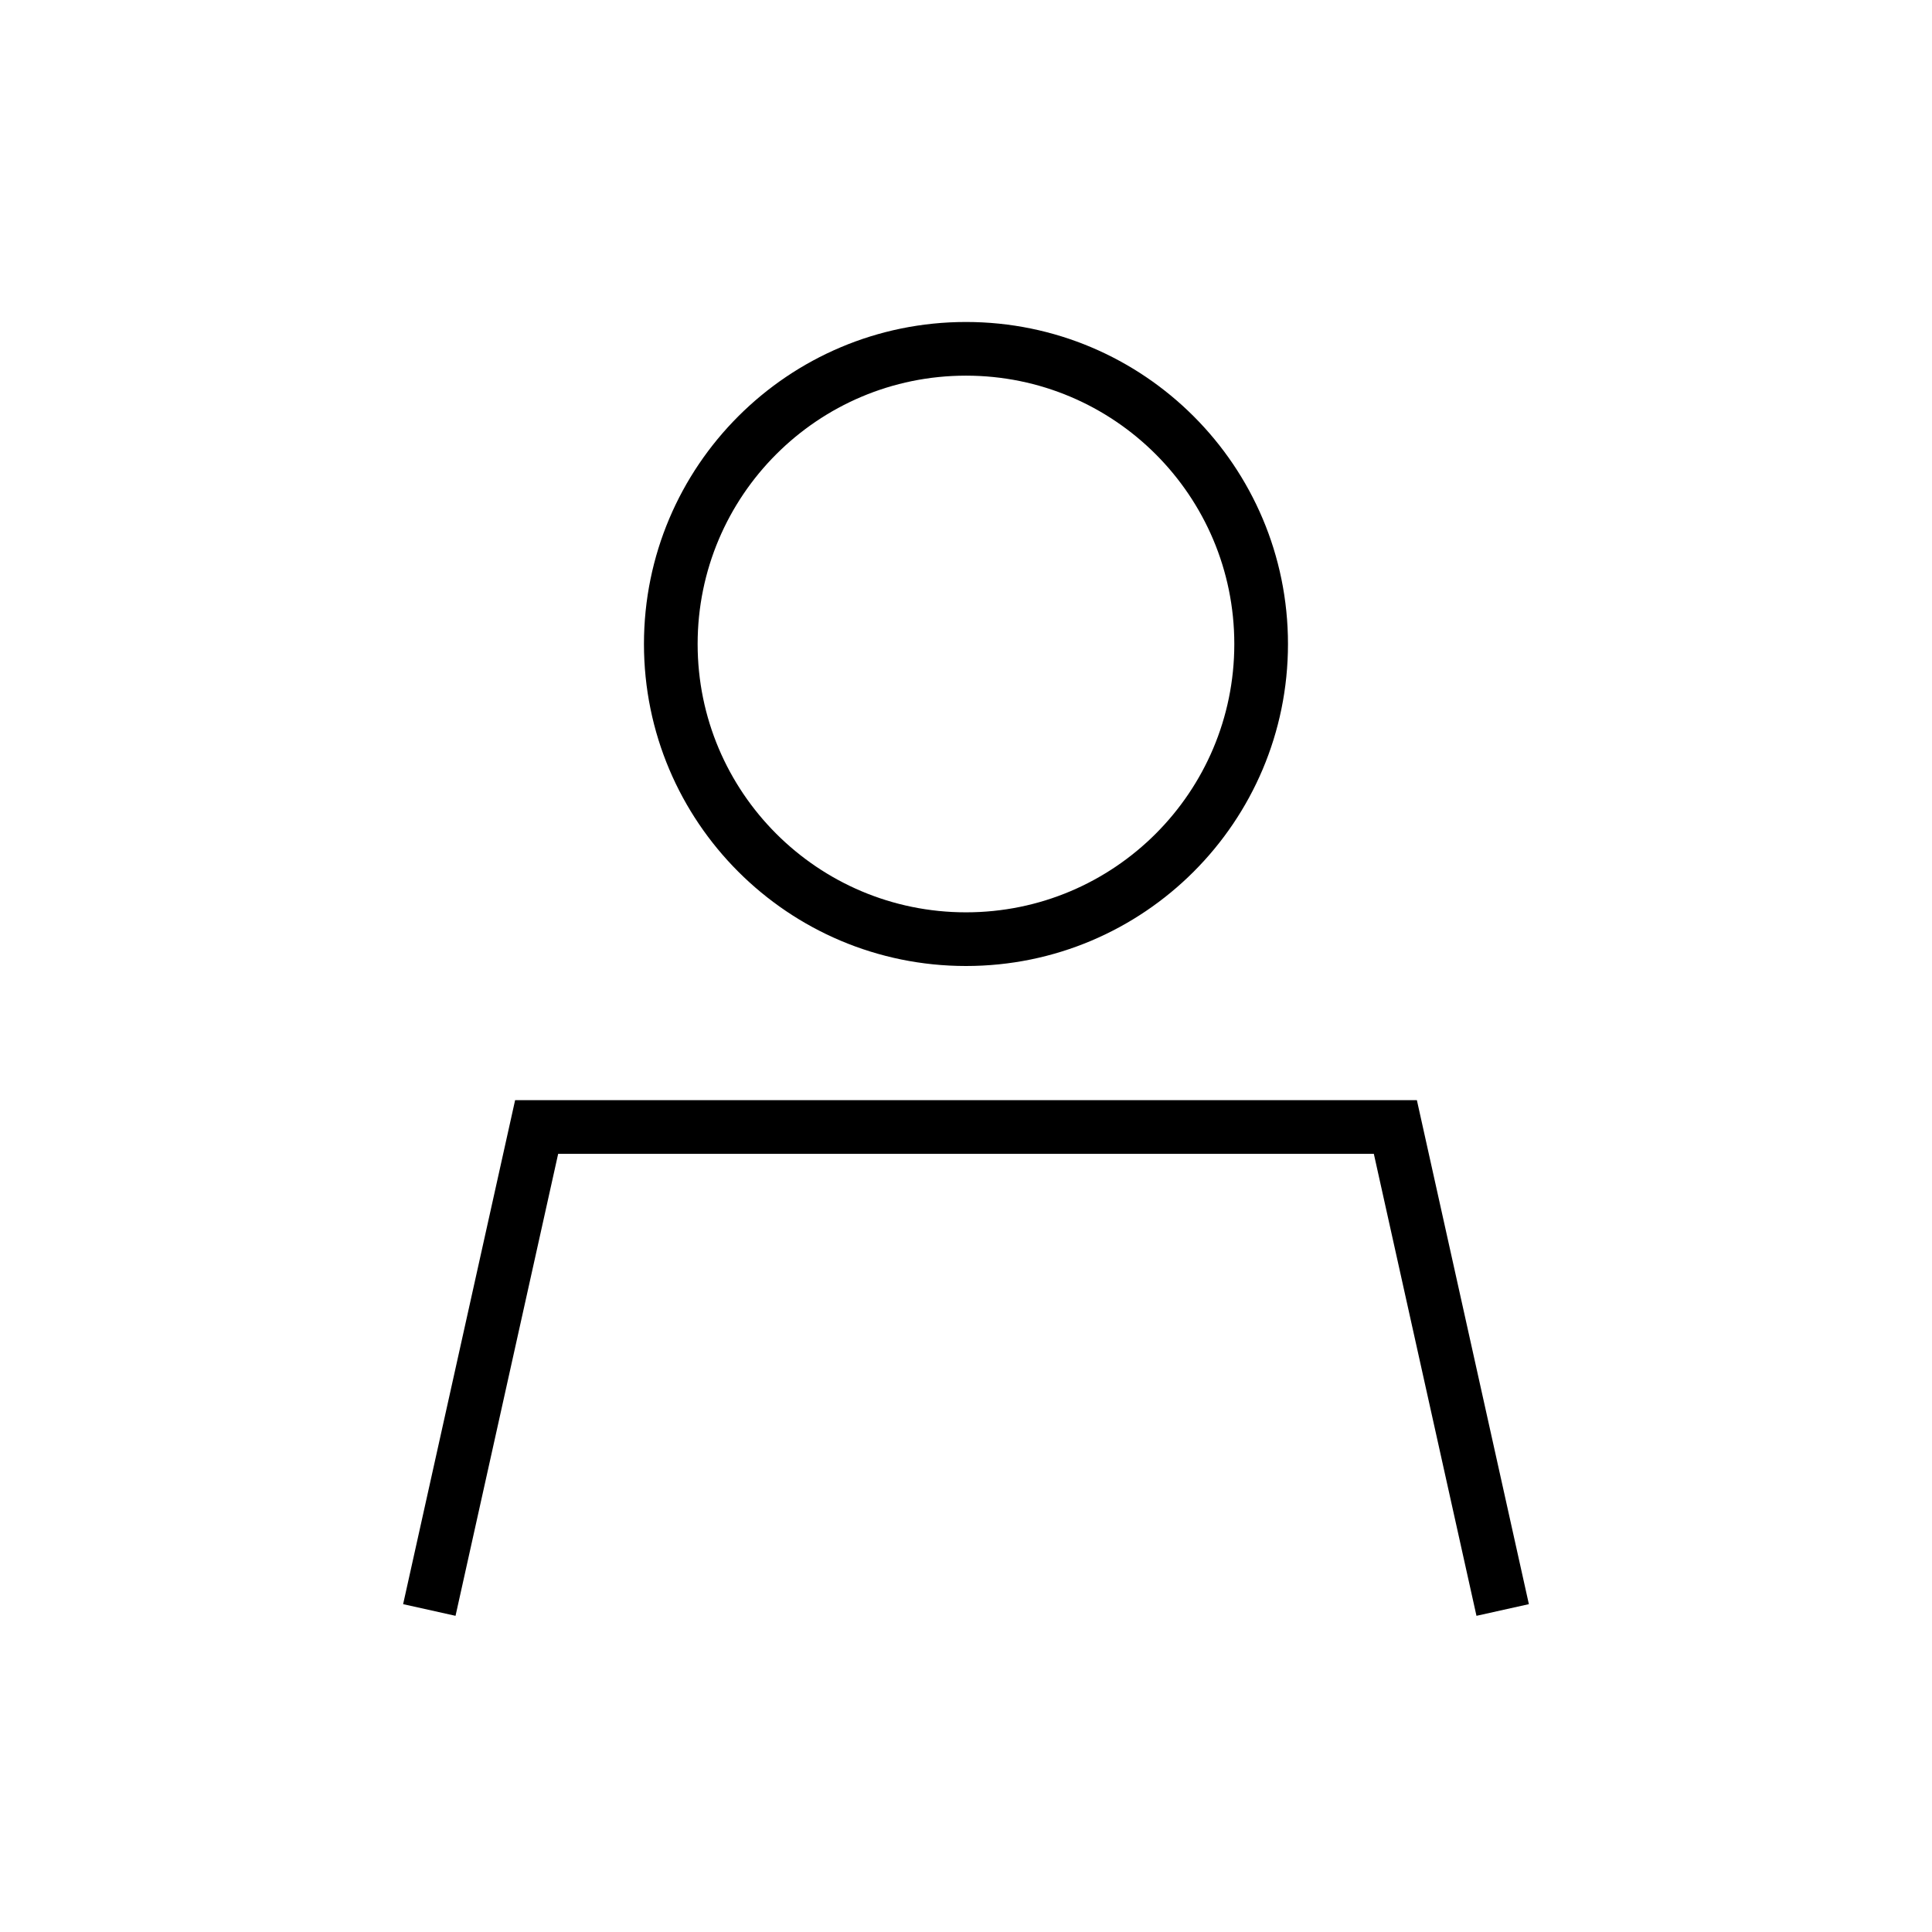 <svg width="32" height="32" viewBox="0 0 32 32" fill="none" xmlns="http://www.w3.org/2000/svg">
<path fill-rule="evenodd" clip-rule="evenodd" d="M8.532 18.222H23.468L25.323 26.57L24.455 26.763L22.755 19.111H9.245L7.545 26.763L6.677 26.57L8.532 18.222Z" fill="black"/>
<path fill-rule="evenodd" clip-rule="evenodd" d="M16 15.111C18.454 15.111 20.444 13.121 20.444 10.667C20.444 8.212 18.454 6.222 16 6.222C13.545 6.222 11.555 8.212 11.555 10.667C11.555 13.121 13.545 15.111 16 15.111ZM16 16C18.945 16 21.333 13.612 21.333 10.667C21.333 7.721 18.945 5.333 16 5.333C13.054 5.333 10.666 7.721 10.666 10.667C10.666 13.612 13.054 16 16 16Z" fill="black"/>
</svg>
